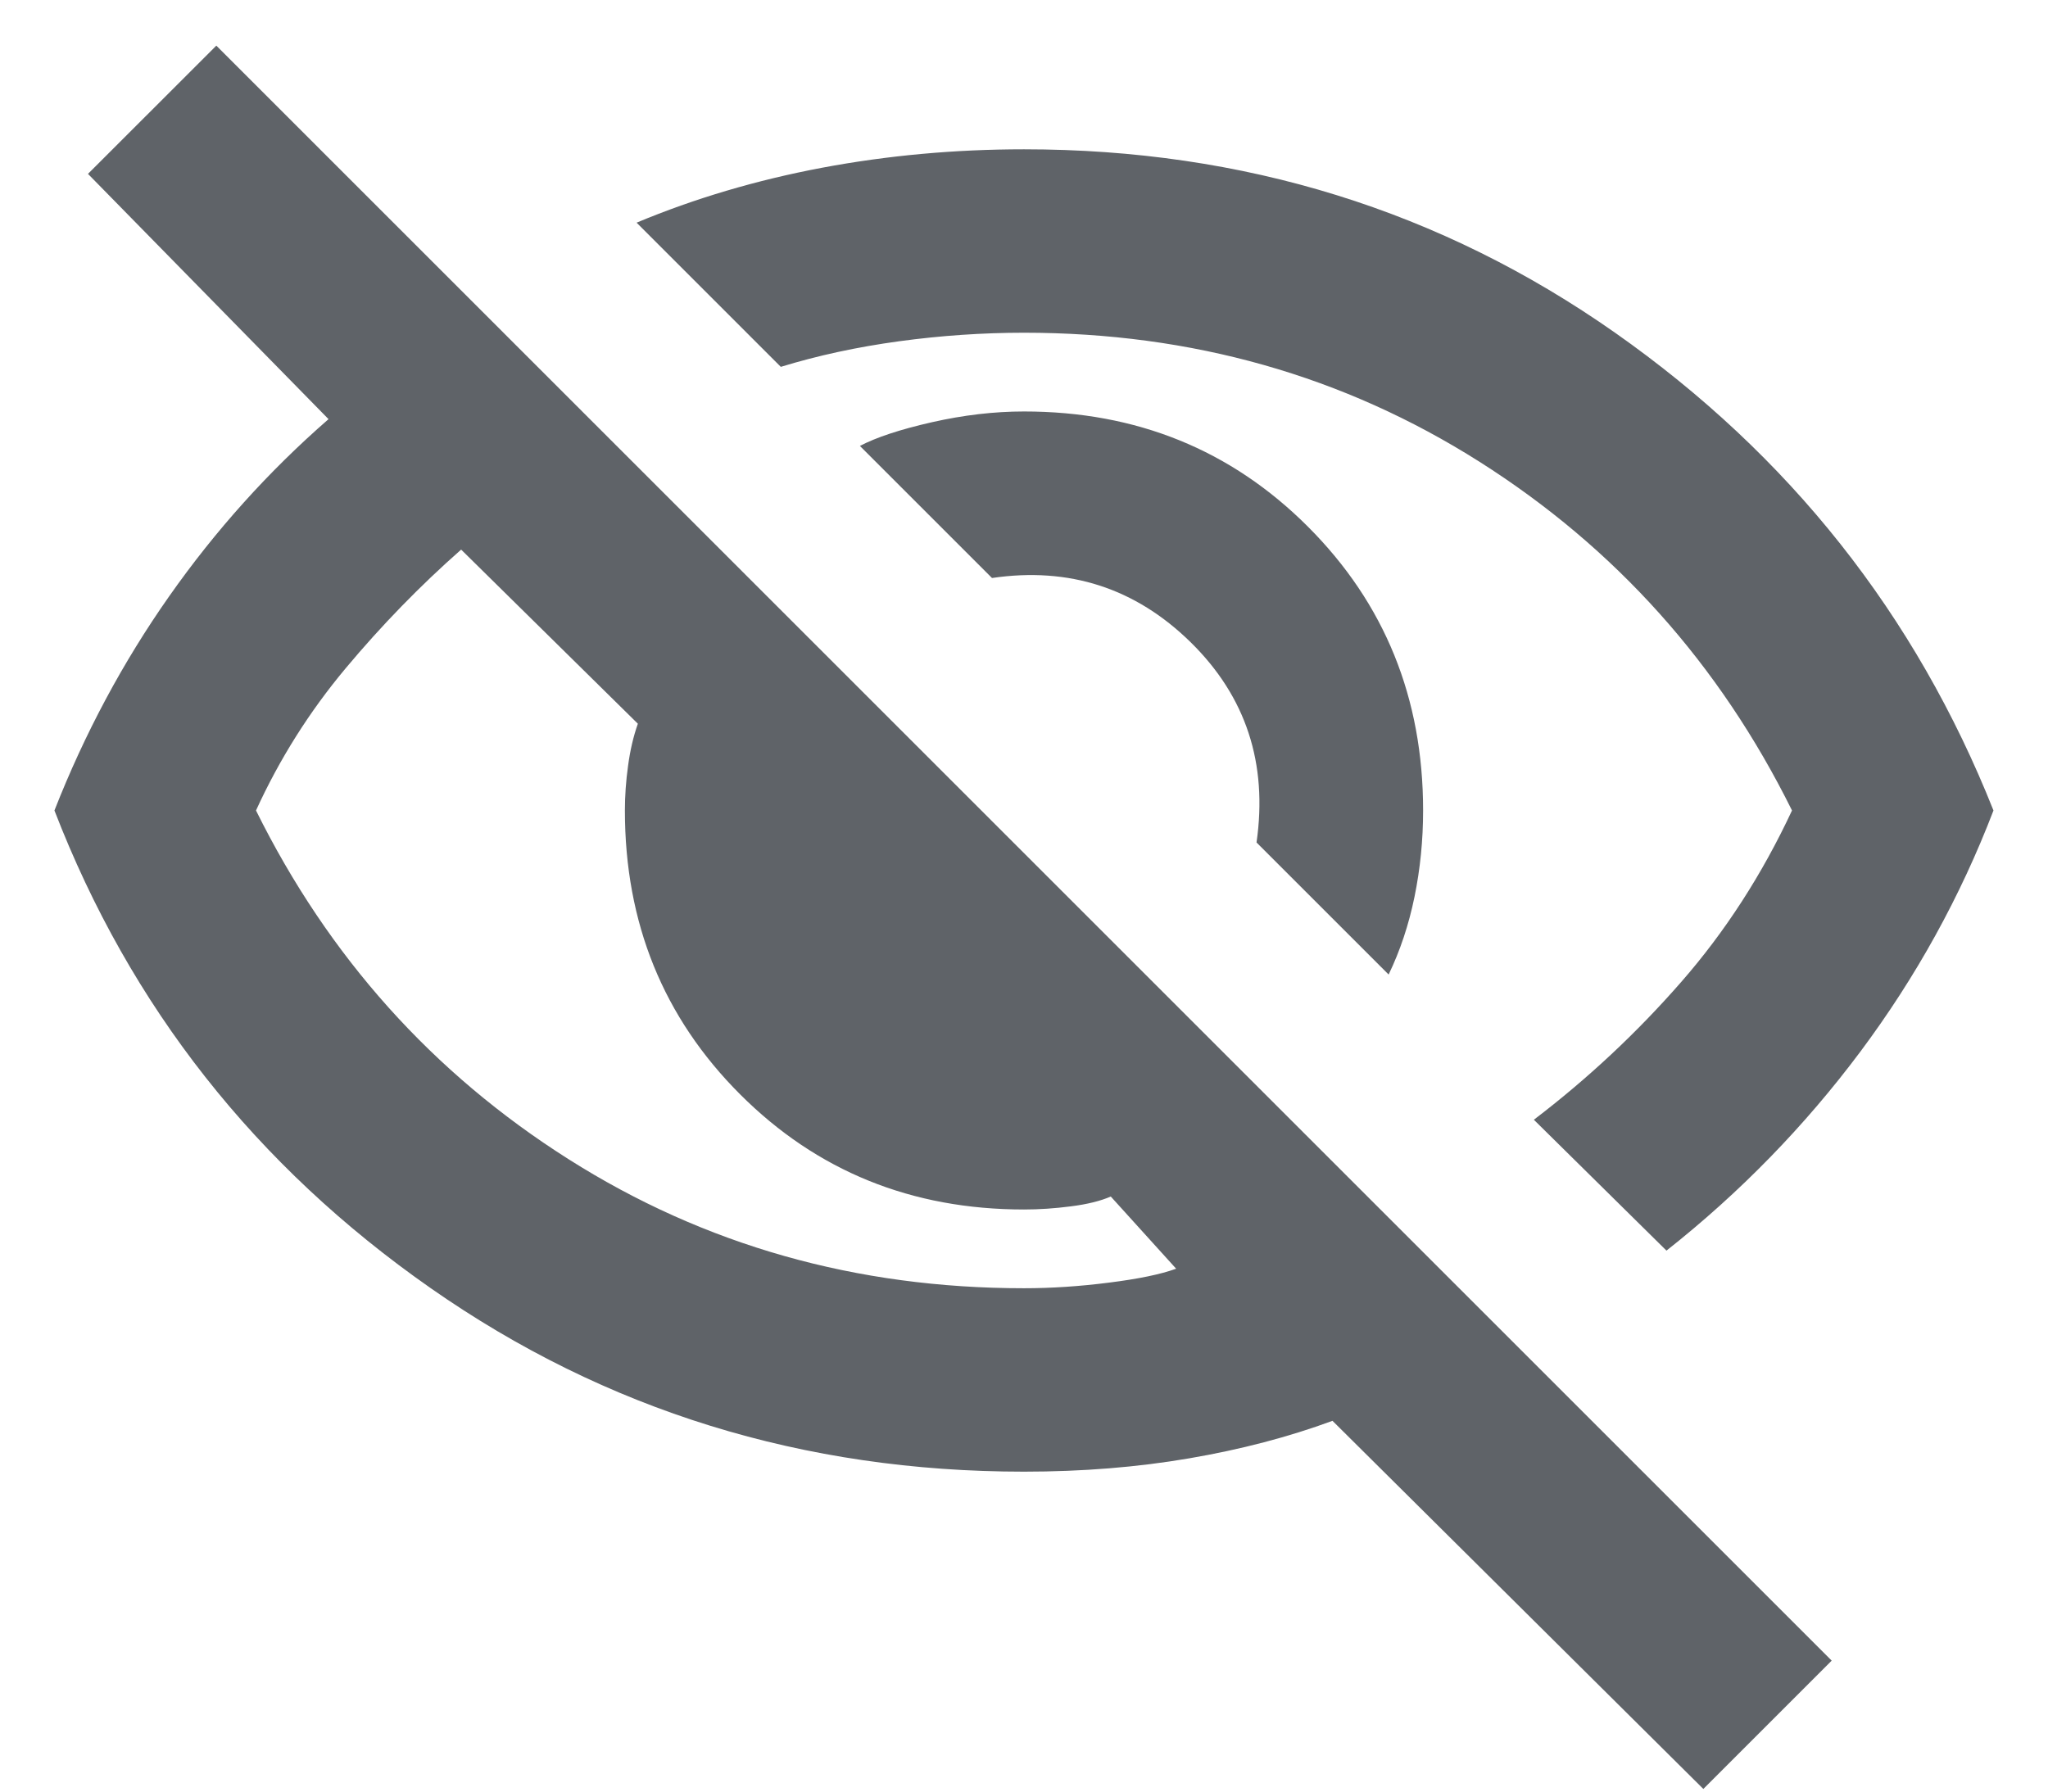 <svg width="24" height="21" viewBox="0 0 24 21" fill="none" xmlns="http://www.w3.org/2000/svg">
<path d="M16.273 11.423L14.725 9.875C14.858 8.947 14.601 8.165 13.954 7.529C13.306 6.893 12.53 6.642 11.625 6.775L10.077 5.227C10.269 5.126 10.551 5.033 10.921 4.949C11.292 4.865 11.651 4.823 12 4.823C13.318 4.823 14.427 5.273 15.327 6.173C16.227 7.073 16.677 8.182 16.677 9.5C16.677 9.849 16.643 10.186 16.576 10.513C16.509 10.84 16.408 11.143 16.273 11.423ZM19.529 14.659L17.975 13.125C18.608 12.642 19.183 12.104 19.7 11.512C20.217 10.921 20.65 10.25 21 9.5C20.15 7.783 18.929 6.421 17.337 5.412C15.746 4.404 13.967 3.9 12 3.9C11.517 3.9 11.029 3.933 10.537 4C10.046 4.067 9.583 4.167 9.15 4.3L7.46 2.61C8.142 2.325 8.866 2.111 9.634 1.966C10.401 1.822 11.19 1.75 12 1.75C14.577 1.75 16.886 2.467 18.928 3.901C20.969 5.335 22.447 7.201 23.361 9.5C22.974 10.51 22.454 11.452 21.801 12.327C21.148 13.201 20.39 13.979 19.529 14.659ZM19.961 20.969L15.615 16.654C15.103 16.843 14.543 16.99 13.935 17.094C13.328 17.198 12.683 17.25 12 17.25C9.417 17.25 7.099 16.533 5.047 15.099C2.995 13.665 1.526 11.799 0.638 9.5C0.991 8.6 1.439 7.763 1.982 6.99C2.525 6.217 3.147 5.525 3.85 4.913L1.031 2.038L2.535 0.535L21.465 19.465L19.961 20.969ZM5.404 6.442C4.926 6.863 4.474 7.327 4.05 7.834C3.626 8.341 3.276 8.896 3 9.5C3.85 11.217 5.071 12.579 6.662 13.587C8.254 14.596 10.033 15.1 12 15.1C12.322 15.1 12.654 15.078 12.997 15.034C13.34 14.991 13.602 14.937 13.783 14.871L13.017 14.025C12.897 14.077 12.741 14.116 12.55 14.14C12.359 14.165 12.176 14.177 12 14.177C10.682 14.177 9.573 13.727 8.673 12.827C7.773 11.927 7.323 10.818 7.323 9.5C7.323 9.331 7.335 9.156 7.36 8.977C7.384 8.797 7.422 8.633 7.475 8.483L5.404 6.442Z" fill="#5F6368"/>
</svg>
